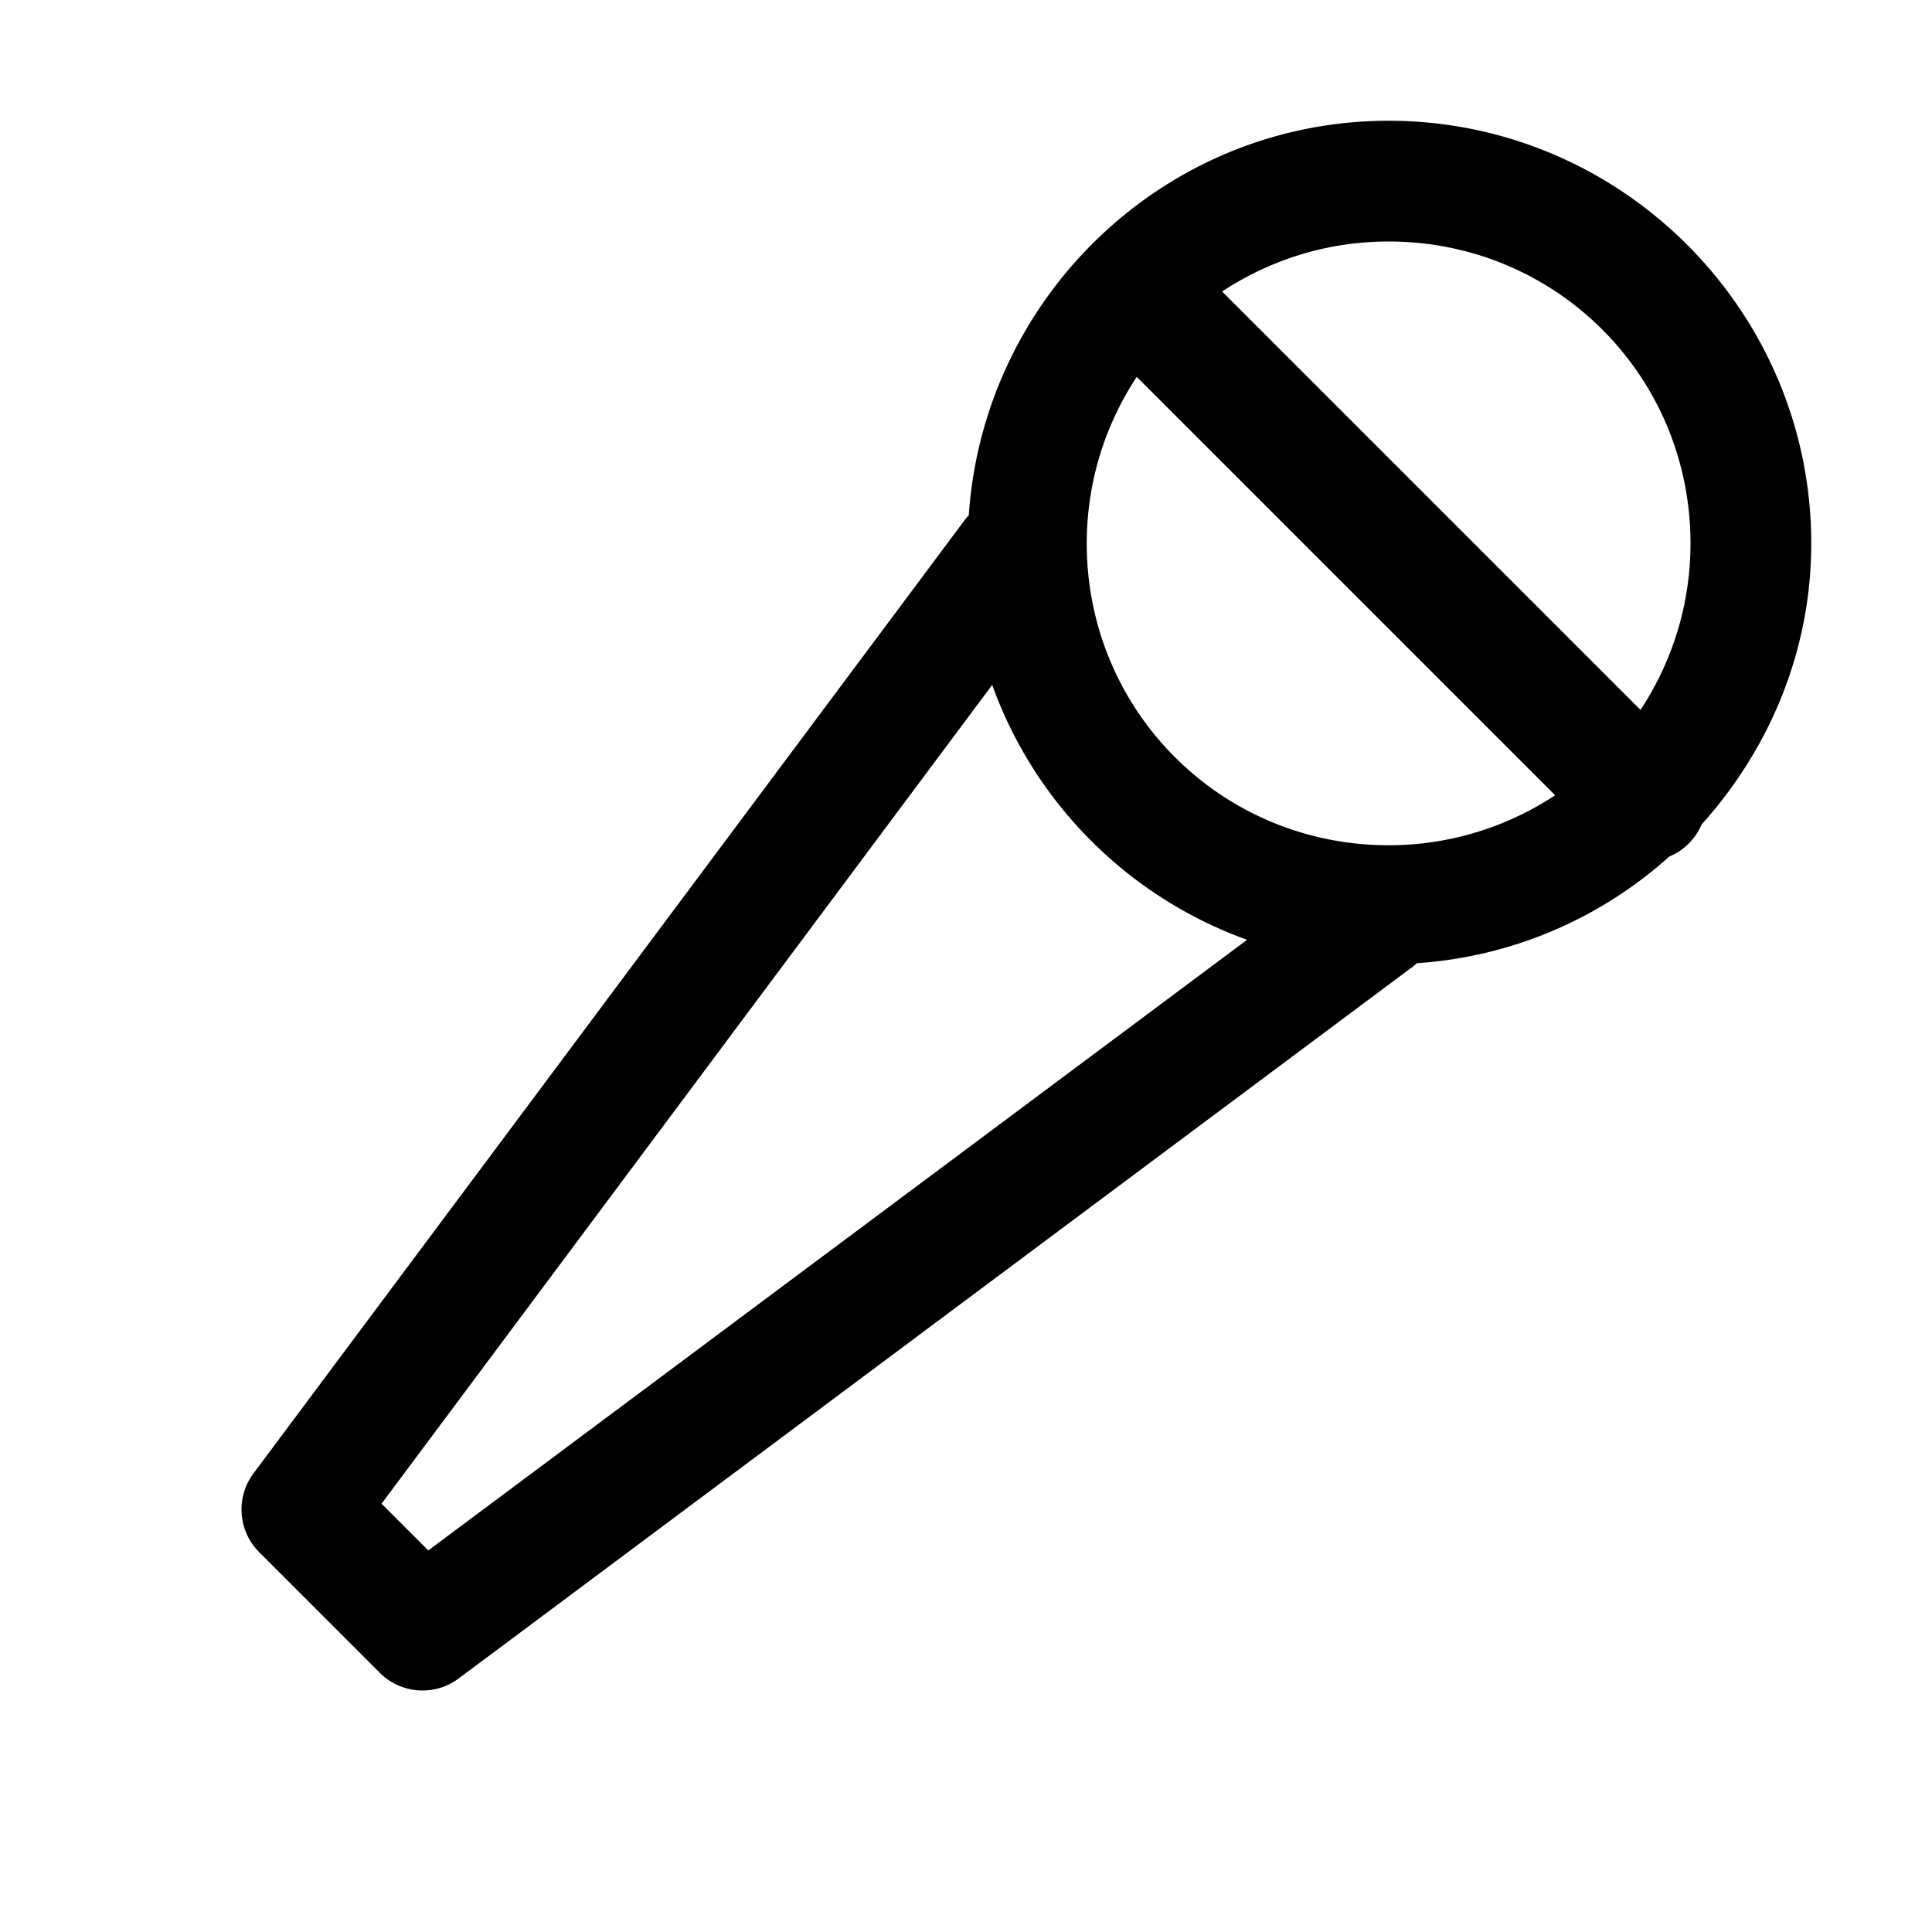 <?xml version="1.0" encoding="utf-8"?>
<svg xmlns="http://www.w3.org/2000/svg" viewBox="0 0 16 16" fill="#000000"><path style="line-height:normal;text-indent:0;text-align:start;text-decoration-line:none;text-decoration-style:solid;text-decoration-color:#000;text-transform:none;block-progression:tb;isolation:auto;mix-blend-mode:normal" d="M 11.5 1 C 9.653 1 8.146 2.45 8.023 4.268 A 0.5 0.5 0 0 0 7.975 4.326 L 2.1 12.201 A 0.5 0.5 0 0 0 2.146 12.854 L 3.146 13.854 A 0.5 0.5 0 0 0 3.799 13.9 L 11.674 8.025 A 0.5 0.5 0 0 0 11.734 7.977 C 12.536 7.922 13.26 7.6 13.824 7.094 A 0.5 0.5 0 0 0 13.828 7.092 A 0.5 0.5 0 0 0 14.092 6.828 C 14.65 6.208 15 5.396 15 4.5 C 15 2.573 13.427 1 11.5 1 z M 11.5 2 C 12.887 2 14 3.113 14 4.5 C 14 5.011 13.846 5.484 13.586 5.879 L 10.121 2.414 C 10.516 2.154 10.989 2 11.5 2 z M 9.414 3.121 L 12.879 6.586 C 12.484 6.846 12.011 7 11.5 7 C 10.113 7 9 5.887 9 4.5 C 9 3.989 9.154 3.516 9.414 3.121 z M 8.217 5.672 C 8.57 6.654 9.346 7.43 10.328 7.783 L 3.547 12.84 L 3.16 12.453 L 8.217 5.672 z" font-weight="400" font-family="sans-serif" white-space="normal" overflow="visible" fill="#000000"/></svg>
